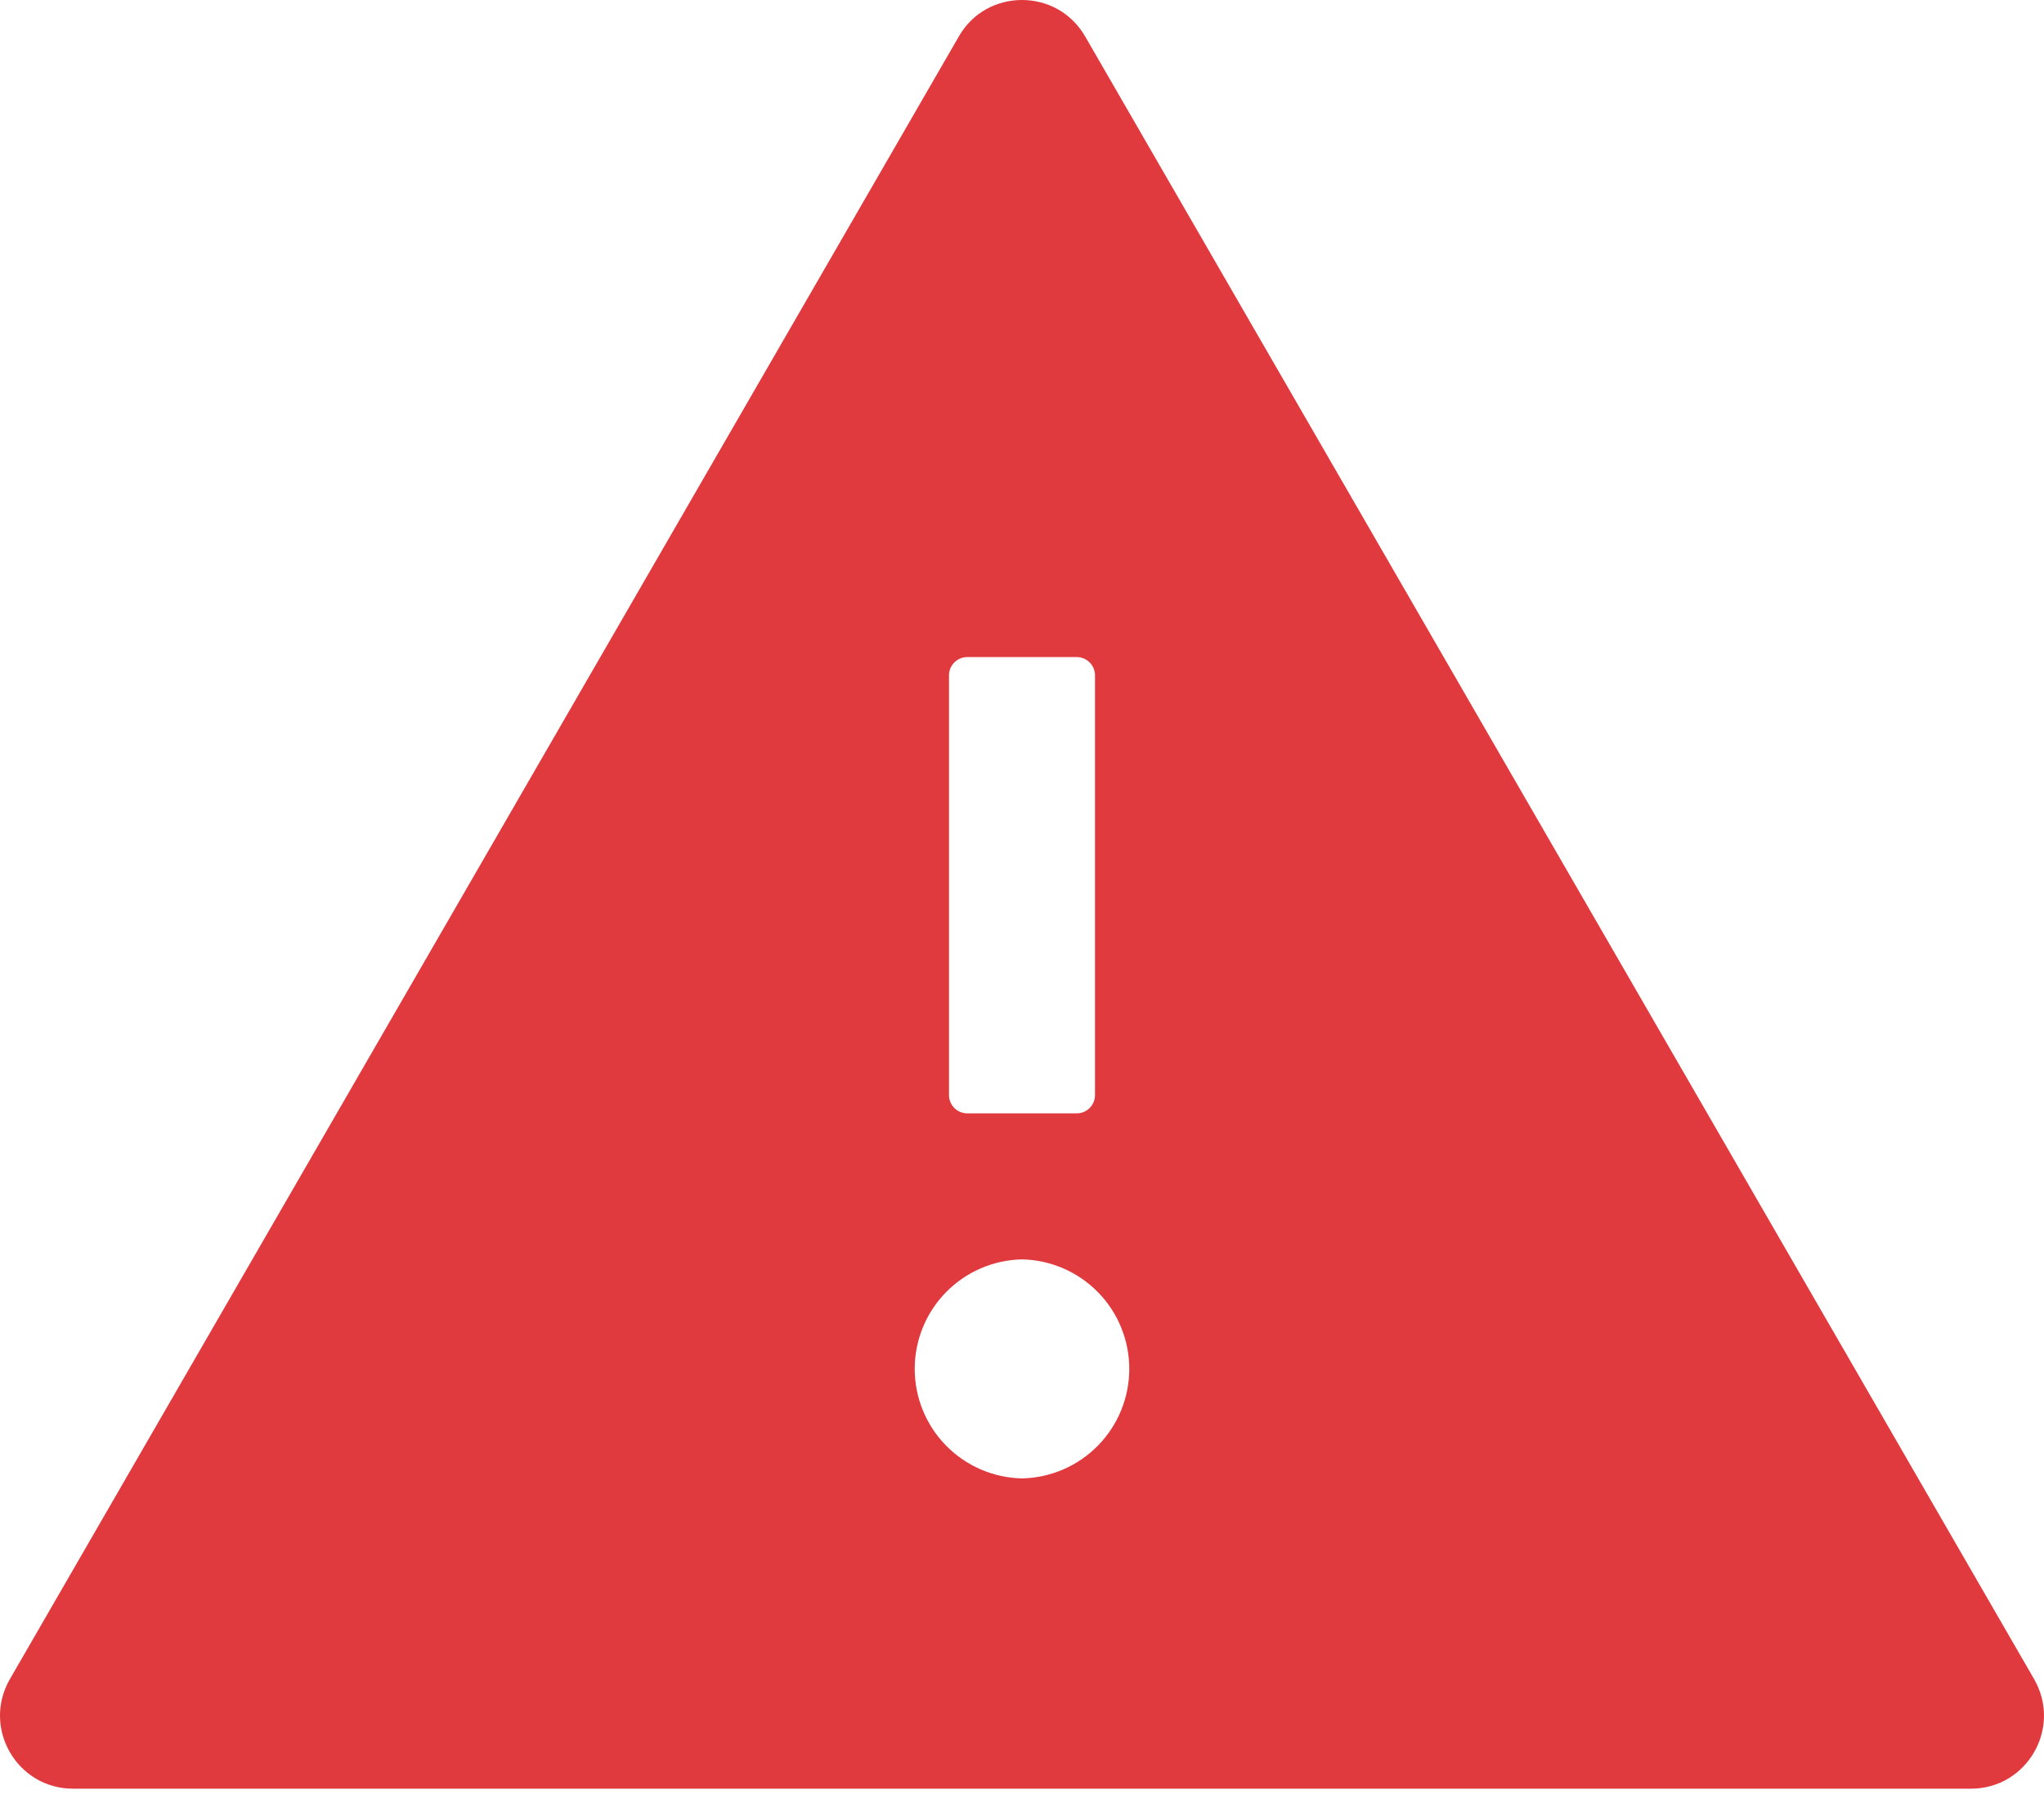 <svg width="150" height="132" viewBox="0 0 150 132" fill="none" xmlns="http://www.w3.org/2000/svg">
<path d="M149.276 123.207L79.637 2.678C78.599 0.887 76.808 0 75 0C73.192 0 71.384 0.887 70.363 2.678L0.724 123.207C-1.335 126.79 1.243 131.243 5.361 131.243H144.639C148.757 131.243 151.335 126.79 149.276 123.207ZM69.643 49.551C69.643 48.814 70.246 48.212 70.982 48.212H79.018C79.754 48.212 80.357 48.814 80.357 49.551V80.353C80.357 81.089 79.754 81.692 79.018 81.692H70.982C70.246 81.692 69.643 81.089 69.643 80.353V49.551ZM75 108.476C72.897 108.433 70.895 107.568 69.423 106.065C67.951 104.563 67.127 102.544 67.127 100.441C67.127 98.338 67.951 96.318 69.423 94.816C70.895 93.314 72.897 92.448 75 92.406C77.103 92.448 79.105 93.314 80.577 94.816C82.049 96.318 82.873 98.338 82.873 100.441C82.873 102.544 82.049 104.563 80.577 106.065C79.105 107.568 77.103 108.433 75 108.476Z" fill="#E13A3E"/>
</svg>
